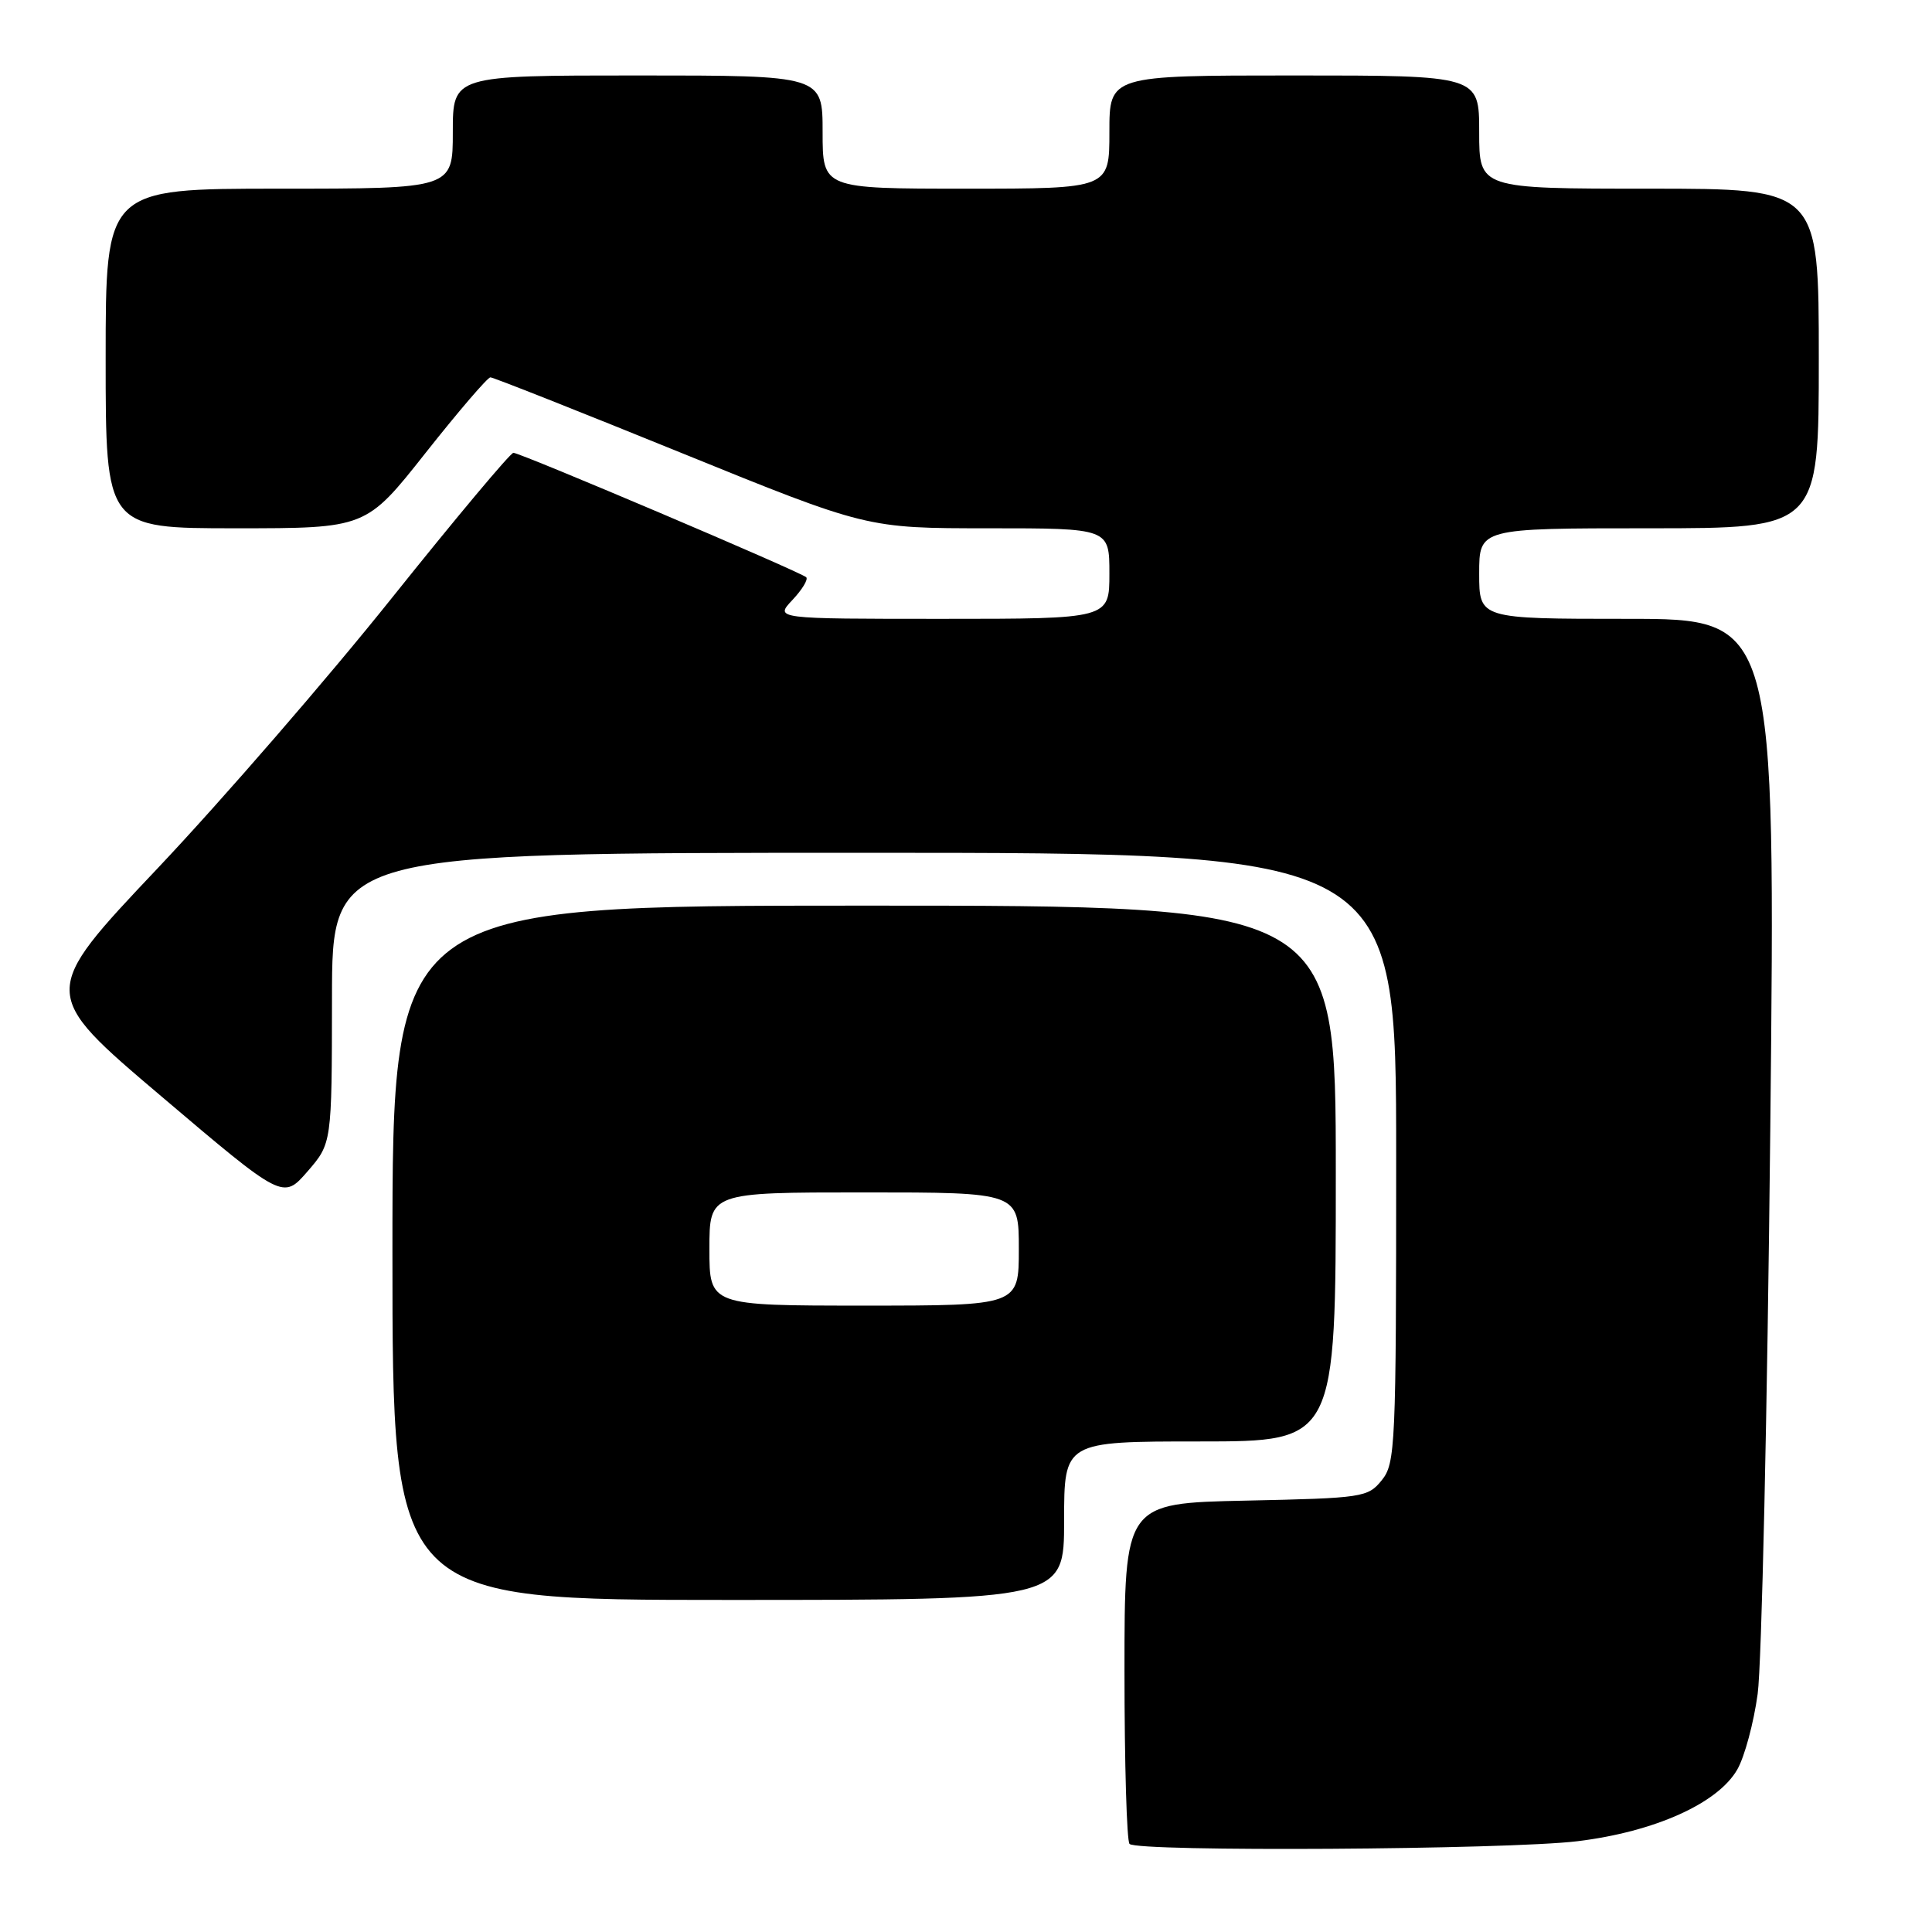 <?xml version="1.0" encoding="UTF-8" standalone="no"?>
<!DOCTYPE svg PUBLIC "-//W3C//DTD SVG 1.1//EN" "http://www.w3.org/Graphics/SVG/1.1/DTD/svg11.dtd" >
<svg xmlns="http://www.w3.org/2000/svg" xmlns:xlink="http://www.w3.org/1999/xlink" version="1.1" viewBox="0 0 256 256">
 <g >
 <path fill="currentColor"
d=" M 209.03 243.97 C 219.26 242.72 227.65 238.95 230.21 234.45 C 231.17 232.77 232.38 228.27 232.90 224.45 C 233.43 220.63 234.18 187.01 234.57 149.75 C 235.28 82.00 235.28 82.00 215.64 82.00 C 196.00 82.00 196.00 82.00 196.00 76.00 C 196.00 70.00 196.00 70.00 218.50 70.00 C 241.00 70.00 241.00 70.00 241.00 47.50 C 241.00 25.00 241.00 25.00 218.50 25.00 C 196.00 25.00 196.00 25.00 196.00 17.50 C 196.00 10.00 196.00 10.00 171.50 10.00 C 147.00 10.00 147.00 10.00 147.00 17.50 C 147.00 25.00 147.00 25.00 128.00 25.00 C 109.00 25.00 109.00 25.00 109.00 17.50 C 109.00 10.00 109.00 10.00 84.50 10.00 C 60.00 10.00 60.00 10.00 60.00 17.50 C 60.00 25.00 60.00 25.00 37.00 25.00 C 14.00 25.00 14.00 25.00 14.00 47.50 C 14.00 70.00 14.00 70.00 31.25 70.00 C 48.50 70.00 48.50 70.00 56.40 60.00 C 60.75 54.50 64.61 50.00 64.98 50.00 C 65.35 50.00 76.72 54.50 90.25 60.00 C 114.86 70.00 114.86 70.00 130.93 70.00 C 147.00 70.00 147.00 70.00 147.00 76.00 C 147.00 82.00 147.00 82.00 124.83 82.00 C 102.65 82.00 102.65 82.00 105.00 79.50 C 106.29 78.13 107.11 76.78 106.83 76.49 C 106.14 75.80 68.96 60.00 68.03 60.00 C 67.63 60.00 60.38 68.66 51.91 79.25 C 43.45 89.84 29.49 105.95 20.89 115.05 C 5.25 131.59 5.25 131.59 21.38 145.27 C 37.50 158.95 37.50 158.95 40.74 155.23 C 43.97 151.50 43.97 151.50 43.99 132.25 C 44.00 113.00 44.00 113.00 114.50 113.00 C 185.00 113.00 185.00 113.00 185.00 153.39 C 185.00 191.65 184.90 193.90 183.09 196.14 C 181.25 198.41 180.60 198.51 165.09 198.84 C 149.00 199.18 149.00 199.18 149.00 221.42 C 149.00 233.66 149.30 243.97 149.67 244.33 C 150.74 245.40 199.73 245.10 209.03 243.97 Z  M 141.00 201.50 C 141.00 191.00 141.00 191.00 159.00 191.00 C 177.00 191.00 177.00 191.00 177.00 155.50 C 177.00 120.00 177.00 120.00 114.50 120.00 C 52.00 120.00 52.00 120.00 52.00 166.00 C 52.00 212.00 52.00 212.00 96.50 212.00 C 141.00 212.00 141.00 212.00 141.00 201.50 Z  M 94.00 165.50 C 94.00 158.00 94.00 158.00 114.50 158.00 C 135.00 158.00 135.00 158.00 135.00 165.50 C 135.00 173.00 135.00 173.00 114.50 173.00 C 94.00 173.00 94.00 173.00 94.00 165.50 Z "/>
</g>
</svg>